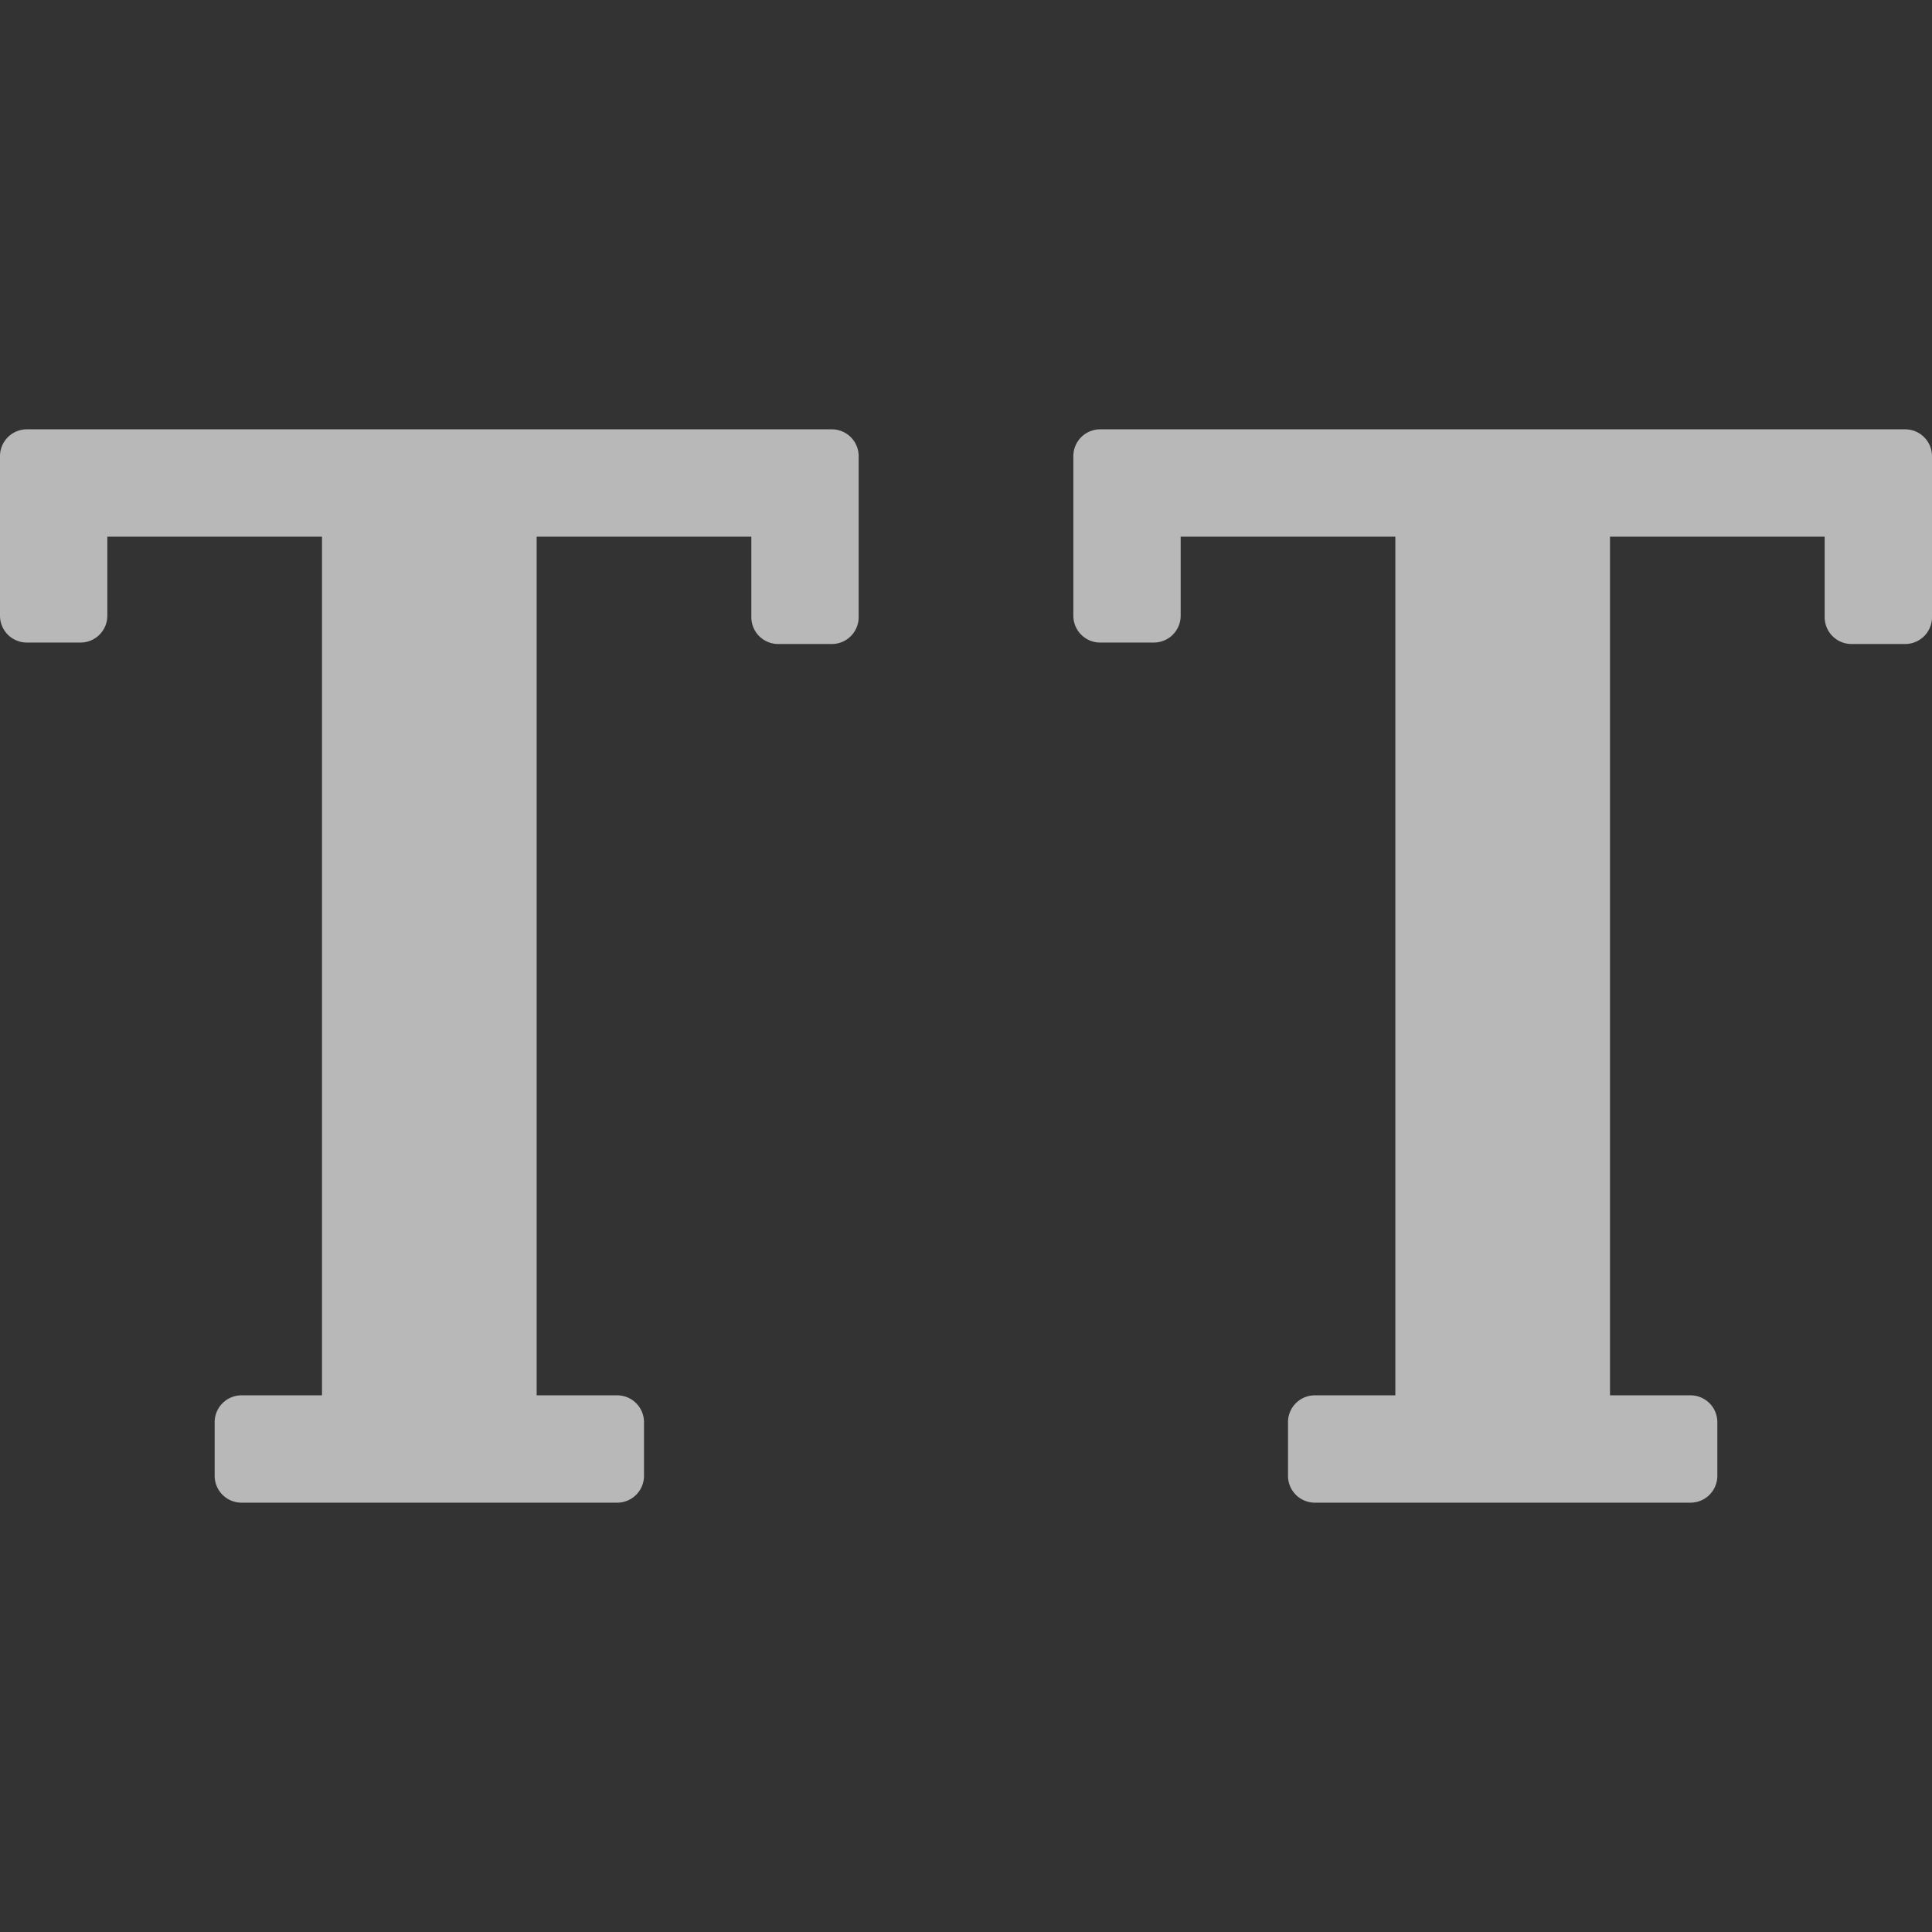 <svg id="S_TextAllCaps_Md_N_D2x" data-name="S_TextAllCaps_Md_N_D@2x" xmlns="http://www.w3.org/2000/svg" width="36" height="36" viewBox="0 0 36 36">
  <rect x="0" y="0" width="36" height="36" fill="#333333" stroke="none"/>
  <defs>
    <style>
      .fill {
        fill: #fff;
        fill-rule: evenodd;
        opacity: 0.65;
      }

      
    </style>
  </defs>
  <title>S_TextAllCaps_Md_N_D@2x</title>
  <path class="fill" d="M35.5,8a0.5,0.5,0,0,1,.5.5v3a0.5,0.5,0,0,1-.5.5h-1a0.5,0.5,0,0,1-.5-0.5V10H30V26h1.5a0.5,0.5,0,0,1,.5.5v1a0.5,0.5,0,0,1-.5.5h-7a0.5,0.5,0,0,1-.5-0.5v-1a0.5,0.5,0,0,1,.5-0.5H26V10H22v1.473a0.5,0.5,0,0,1-.5.5h-1a0.5,0.5,0,0,1-.5-0.5V8.5A0.5,0.5,0,0,1,20.5,8h15Z" transform="translate(0)"/>
  <path class="fill" d="M15.5,8a0.5,0.5,0,0,1,.5.5v3a0.5,0.5,0,0,1-.5.5h-1a0.5,0.5,0,0,1-.5-0.5V10H10V26h1.5a0.5,0.5,0,0,1,.5.5v1a0.5,0.5,0,0,1-.5.5h-7A0.5,0.5,0,0,1,4,27.5v-1A0.5,0.5,0,0,1,4.5,26H6V10H2v1.473a0.5,0.5,0,0,1-.5.5h-1a0.5,0.5,0,0,1-.5-0.5V8.5A0.5,0.5,0,0,1,.5,8h15Z" transform="translate(0)"/>
  </svg>
